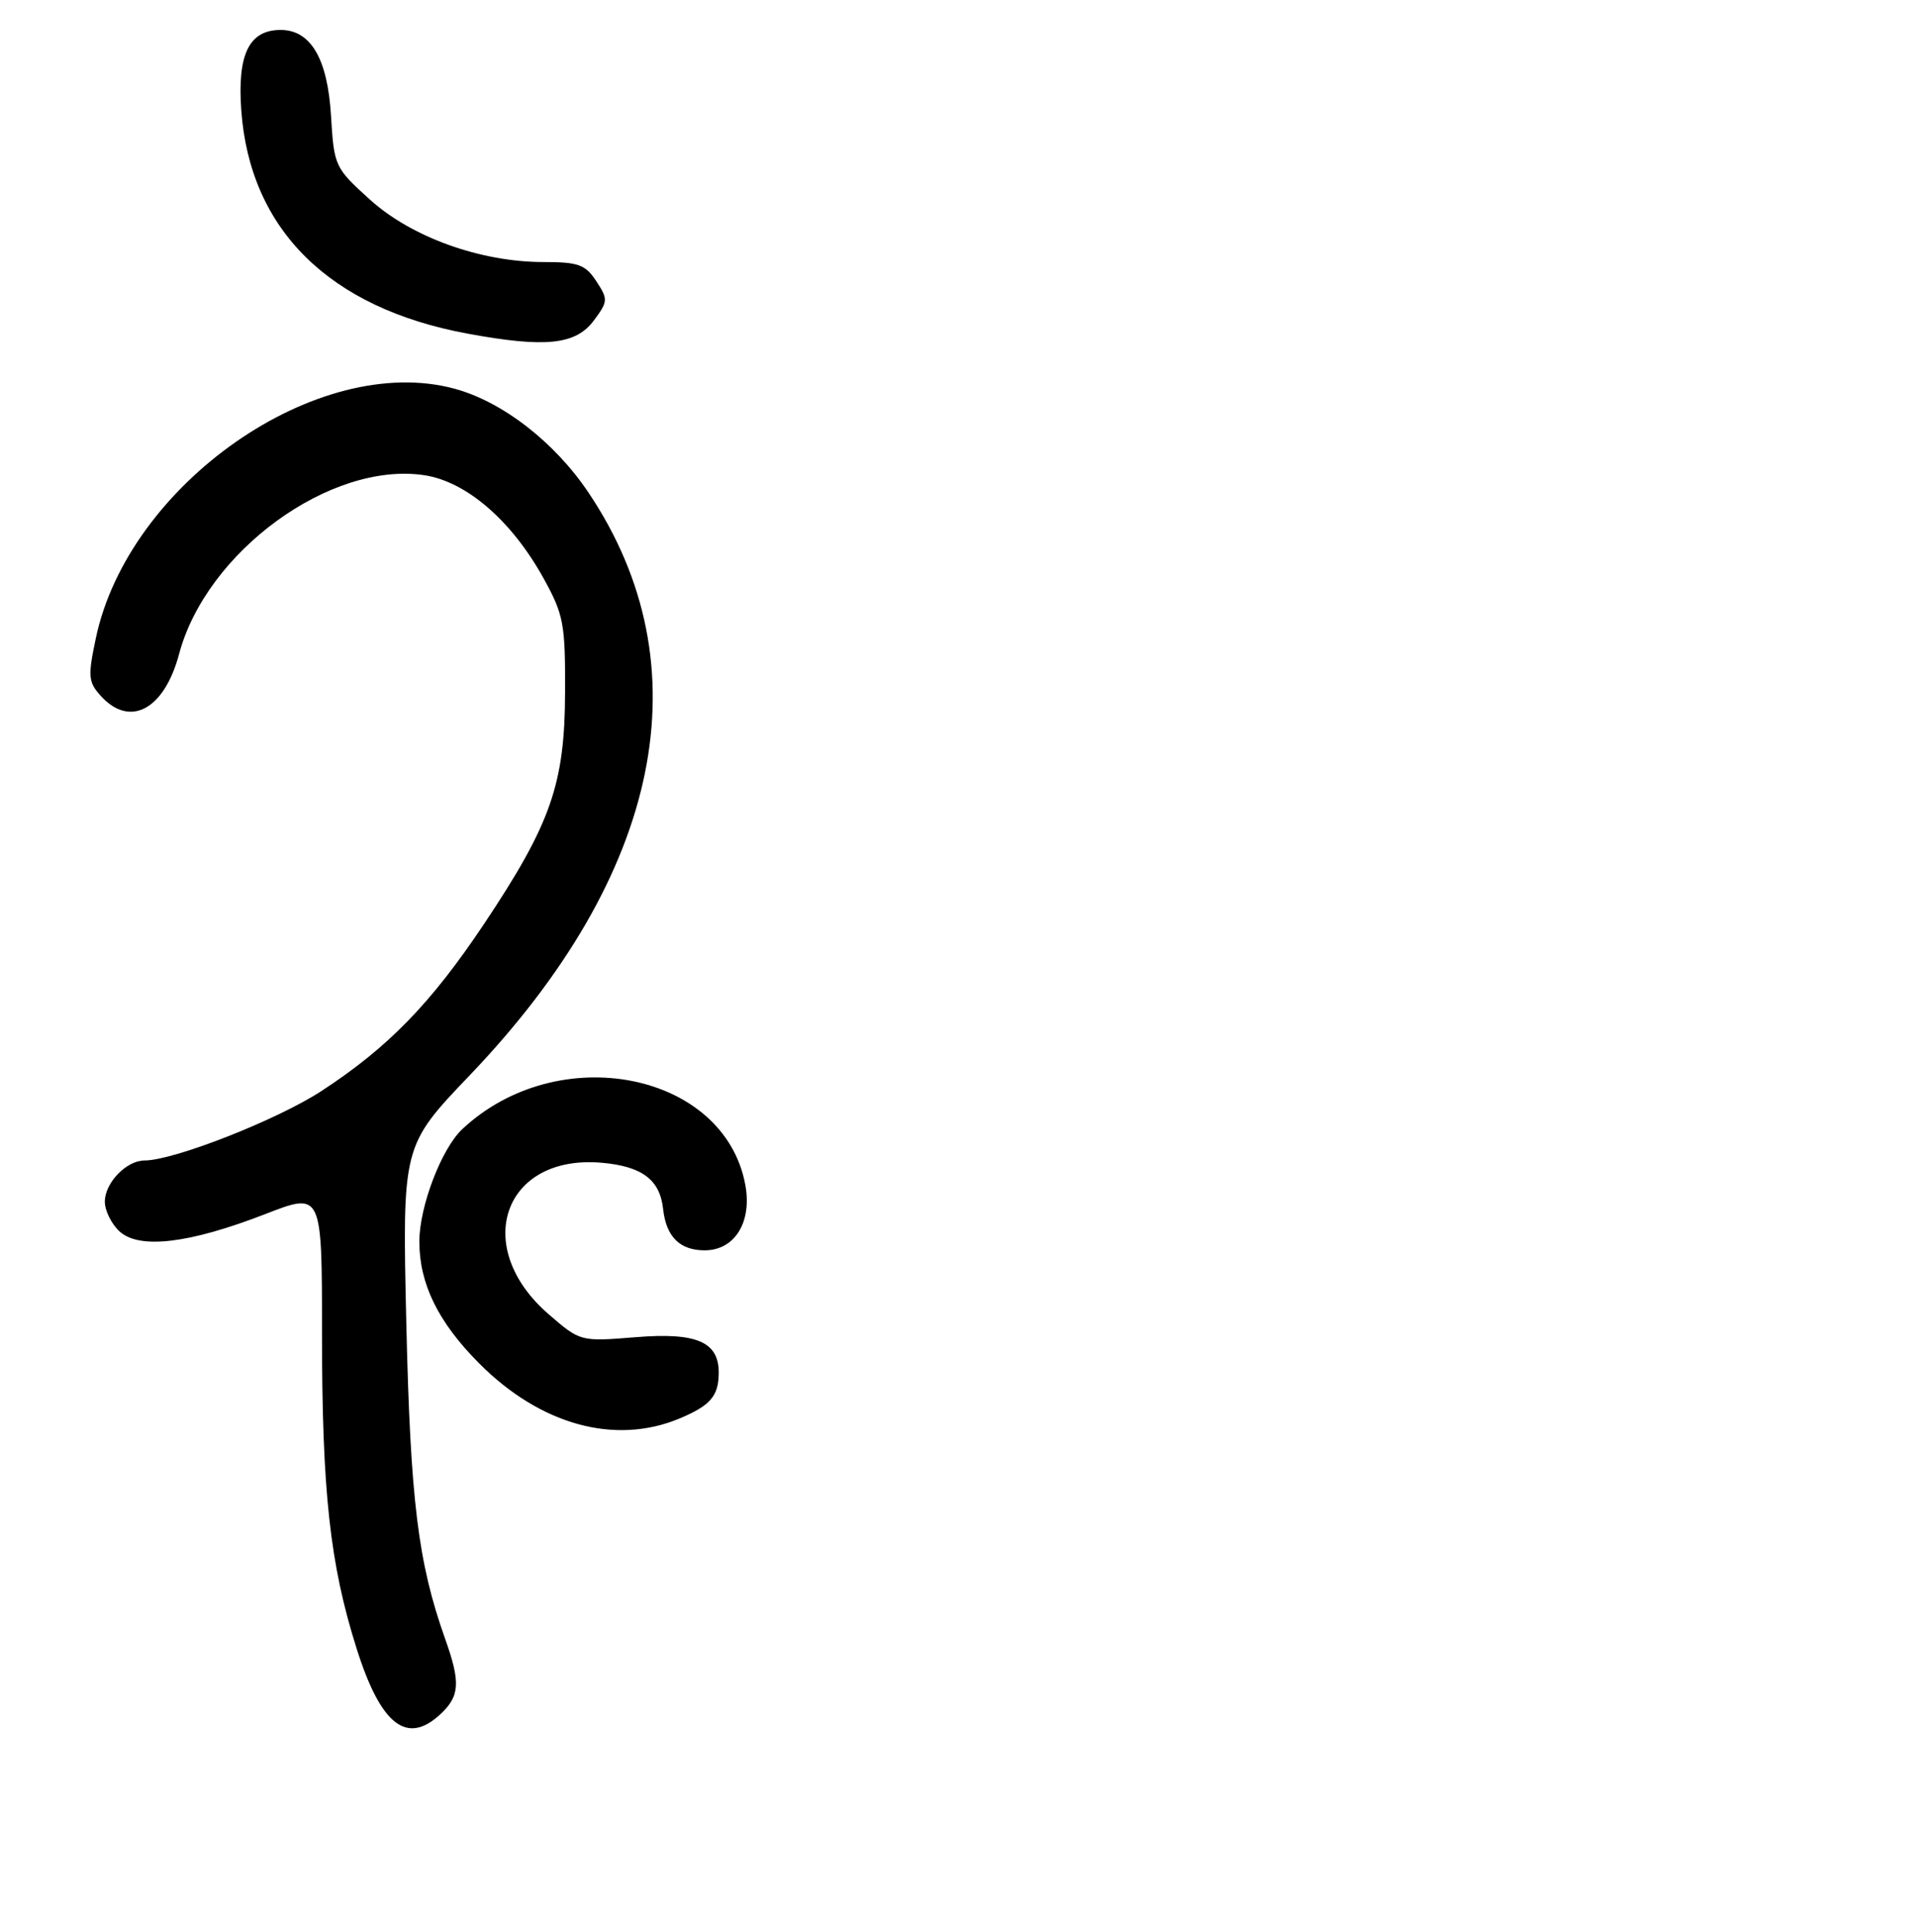<?xml version="1.0" encoding="UTF-8" standalone="no"?>
<!DOCTYPE svg PUBLIC "-//W3C//DTD SVG 1.1//EN" "http://www.w3.org/Graphics/SVG/1.1/DTD/svg11.dtd" >
<svg xmlns="http://www.w3.org/2000/svg" xmlns:xlink="http://www.w3.org/1999/xlink" version="1.1" viewBox="0 0 256 258">
 <g >
 <path fill="currentColor"
d=" M 58.81 228.96 C 61.41 226.54 61.52 224.72 59.44 218.88 C 55.82 208.69 54.81 200.42 54.26 176.77 C 53.72 153.05 53.72 153.05 62.72 143.63 C 88.43 116.74 94.10 88.94 78.60 65.81 C 74.07 59.05 67.09 53.64 60.67 51.91 C 42.43 47.00 17.12 64.64 12.79 85.28 C 11.72 90.34 11.79 91.11 13.46 92.95 C 17.35 97.25 21.94 94.79 23.92 87.34 C 27.56 73.68 44.13 61.59 56.65 63.47 C 62.27 64.31 68.31 69.52 72.57 77.21 C 75.27 82.09 75.50 83.28 75.46 92.50 C 75.42 104.72 73.57 110.01 64.68 123.35 C 57.55 134.03 51.81 139.93 42.90 145.74 C 36.99 149.59 23.20 155.00 19.30 155.00 C 16.88 155.00 14.00 157.99 14.00 160.50 C 14.00 161.70 14.89 163.50 15.98 164.49 C 18.64 166.89 25.28 166.09 35.40 162.17 C 43.00 159.21 43.00 159.21 43.00 178.03 C 43.00 199.24 44.06 208.92 47.62 220.18 C 50.85 230.41 54.33 233.14 58.81 228.96 Z  M 90.75 189.46 C 94.86 187.74 95.96 186.47 95.98 183.40 C 96.02 179.23 93.05 177.94 84.92 178.60 C 77.50 179.20 77.50 179.20 73.27 175.54 C 62.90 166.57 67.22 154.17 80.32 155.30 C 85.73 155.77 88.12 157.56 88.55 161.46 C 88.95 165.18 90.78 167.00 94.10 167.00 C 98.12 167.00 100.45 163.24 99.53 158.25 C 96.73 143.18 74.54 138.81 61.73 150.82 C 58.96 153.41 56.00 161.16 56.00 165.82 C 56.00 171.47 58.50 176.58 63.97 182.08 C 72.14 190.31 82.12 193.07 90.75 189.46 Z  M 79.30 42.81 C 81.20 40.26 81.22 39.98 79.63 37.56 C 78.18 35.34 77.24 35.00 72.58 35.00 C 64.17 35.00 54.94 31.68 49.39 26.65 C 44.70 22.40 44.61 22.21 44.20 15.41 C 43.74 7.83 41.49 4.00 37.48 4.00 C 33.27 4.00 31.68 7.24 32.22 14.73 C 33.37 30.67 43.97 41.15 62.43 44.56 C 72.84 46.48 76.88 46.06 79.30 42.81 Z "/>
</g>
</svg>